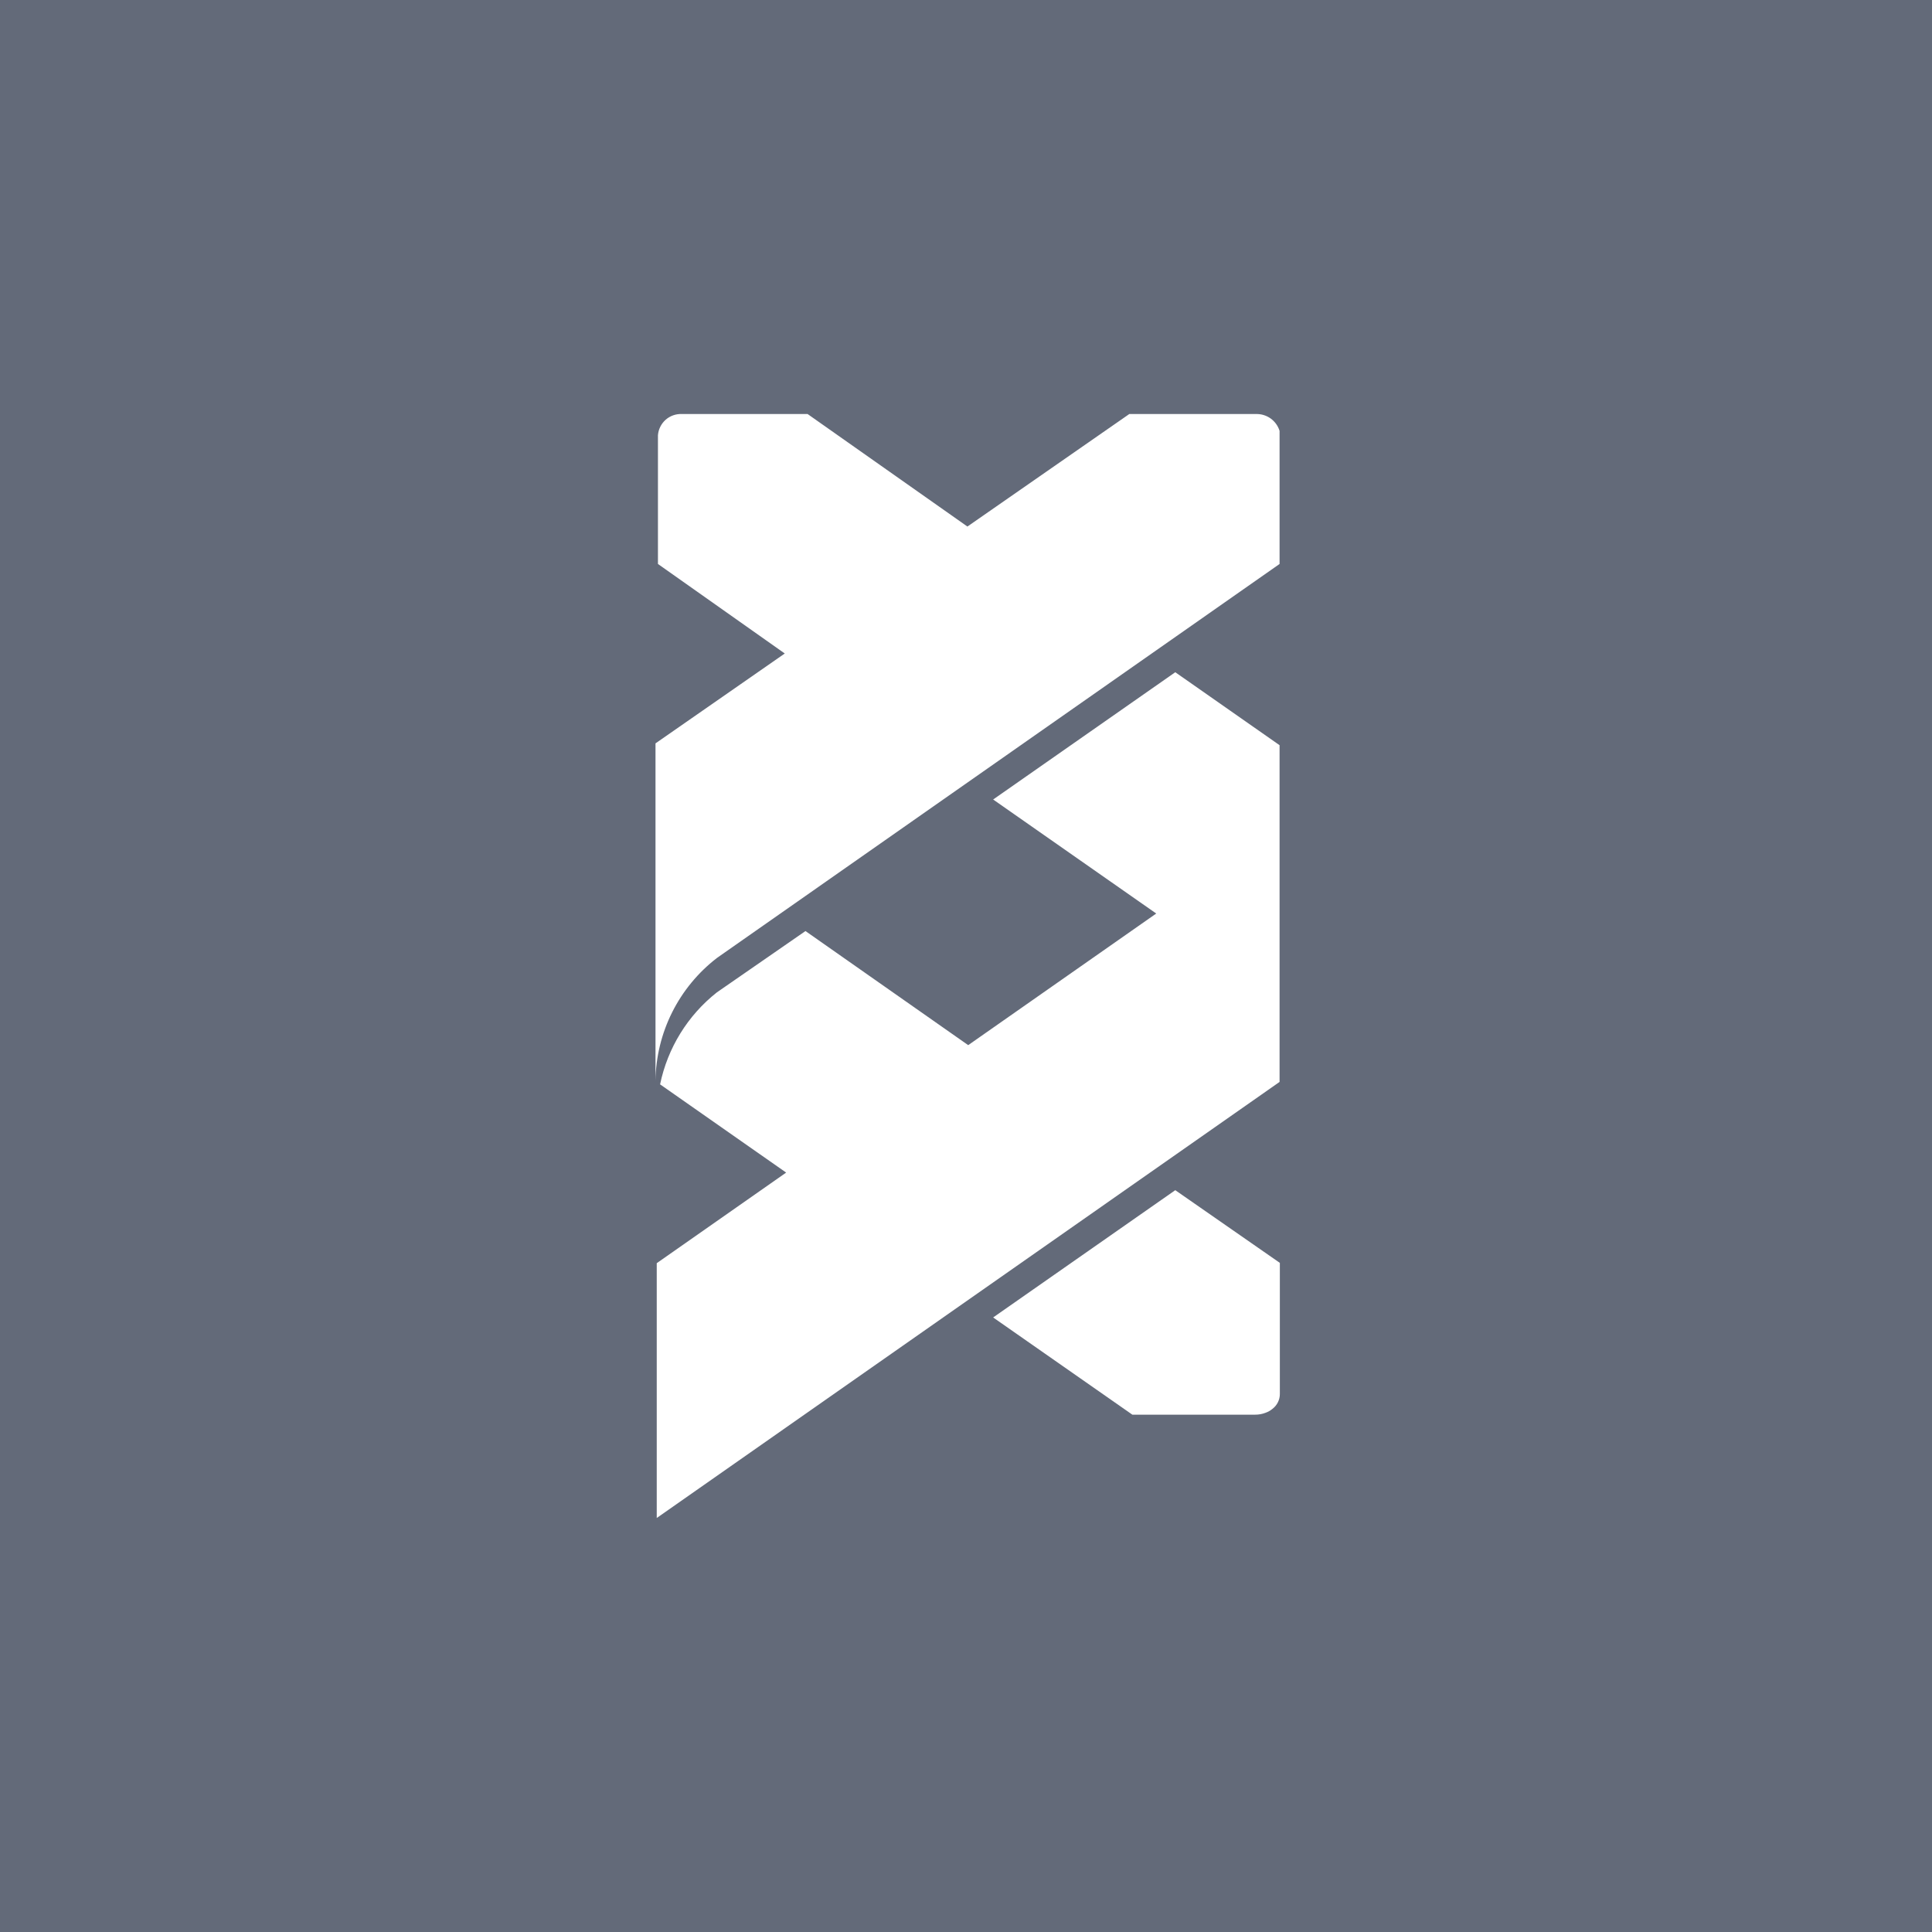 <svg width="56" height="56" viewBox="0 0 56 56" fill="none" xmlns="http://www.w3.org/2000/svg">
<rect width="56" height="56" fill="#636A79"/>
<path fill-rule="evenodd" clip-rule="evenodd" d="M28.041 15.262L23.409 12.001H19.764C19.592 11.993 19.423 12.053 19.294 12.167C19.165 12.282 19.085 12.442 19.071 12.614V16.347L22.747 18.942L19 21.547V31.325C19.009 30.636 19.174 29.959 19.482 29.343C19.79 28.728 20.233 28.19 20.778 27.769L37.089 16.347V12.489C37.044 12.344 36.953 12.218 36.829 12.129C36.705 12.041 36.556 11.996 36.404 12.001H32.733L28.041 15.262ZM37.089 21.6L34.066 19.485L28.787 23.174L33.514 26.479L28.064 30.294L23.347 26.987L20.778 28.765C19.933 29.433 19.351 30.377 19.133 31.431L22.787 33.988L19.036 36.614V44L37.089 31.36V21.609L37.089 21.625L37.089 21.6ZM34.066 34.498L28.787 38.187L32.822 41.005H36.377C36.481 41.006 36.583 40.988 36.68 40.951C36.754 40.925 36.824 40.886 36.884 40.836C36.95 40.785 37.003 40.721 37.04 40.647C37.077 40.573 37.097 40.492 37.097 40.409V36.605L34.066 34.498Z" fill="white"/>
</svg>
